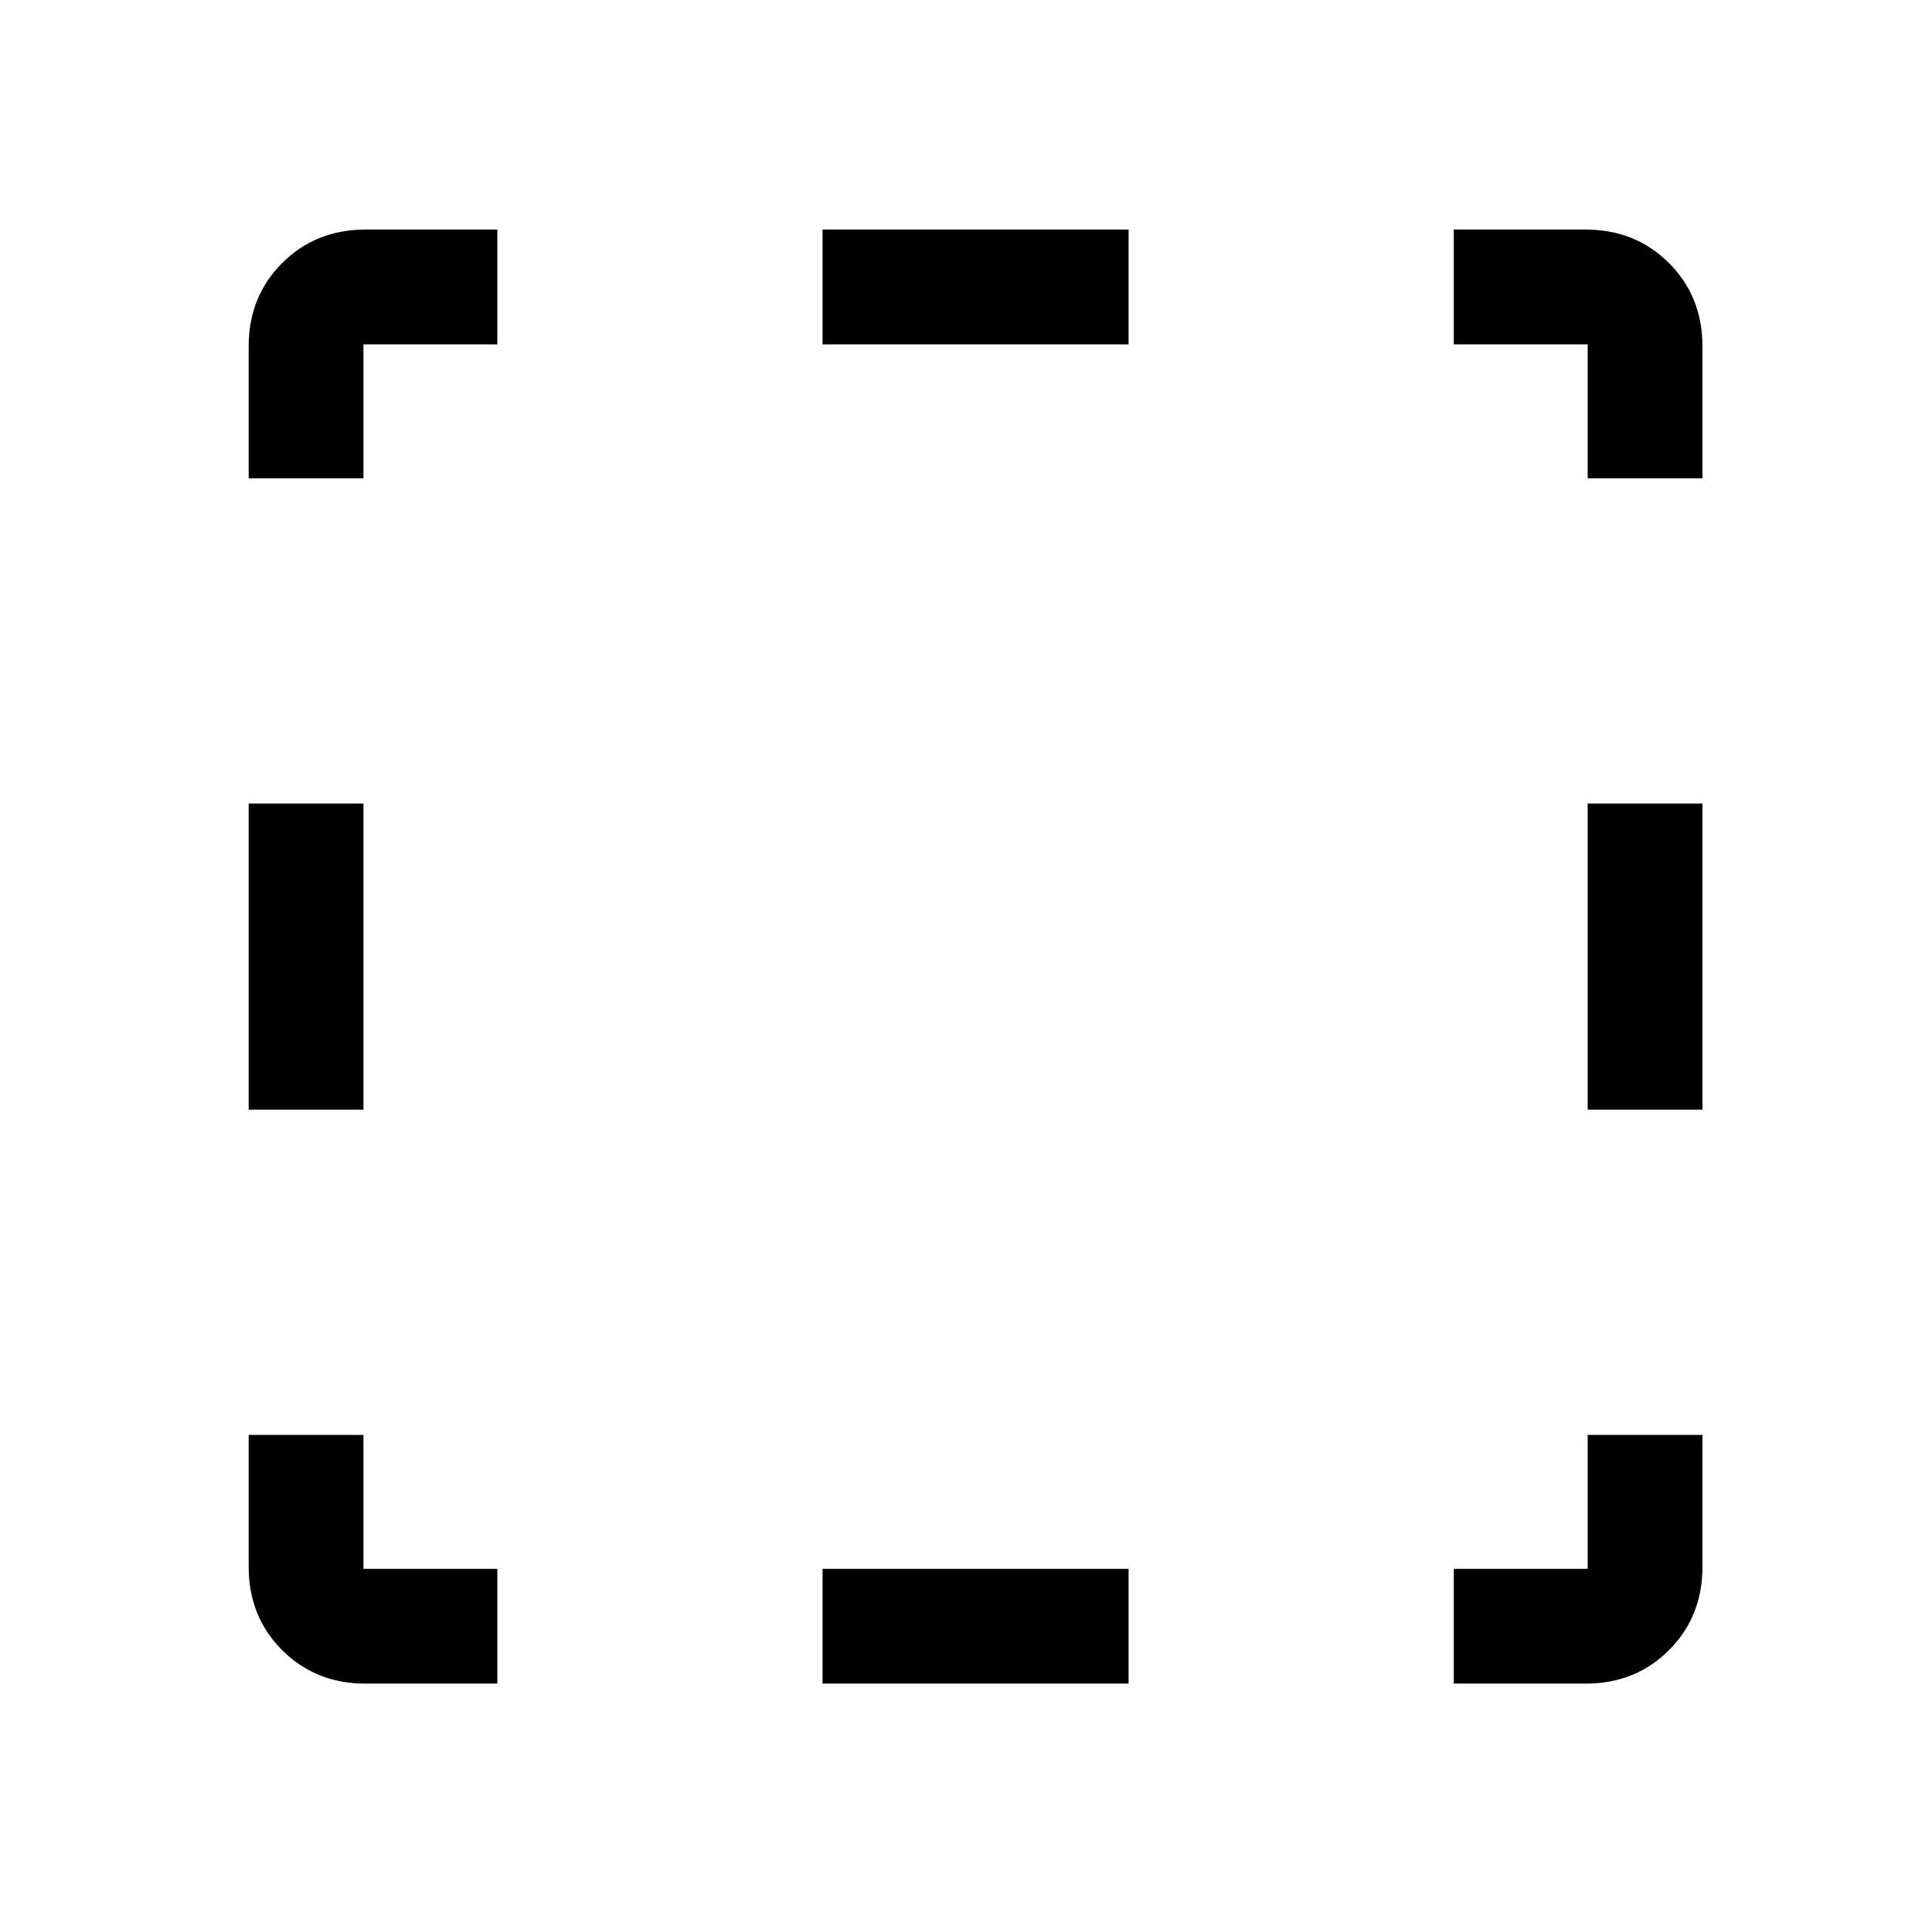 <?xml version="1.0" encoding="UTF-8" standalone="no"?>
<svg
   version="1.1"
   viewBox="-10 0 1010 1000"
   xmlns="http://www.w3.org/2000/svg"><path
     d="M 580,120 H 420 v 60 H 580 Z M 180,250 v -70 h 70 v -60 h -69 c -17.333,0 -31.833,5.833 -43.5,17.5 C 125.833,149.167 120,163.667 120,181 v 69 z m 0,330 V 420 h -60 v 160 z m 70,240 h -70 v -70 h -60 v 69 c 0,17.333 5.833,31.833 17.5,43.5 11.667,11.667 26.167,17.5 43.5,17.5 l 69,0 z m 330,0 H 420 v 60 H 580 Z M 880,250 v -69 c 0,-17.333 -5.833,-31.833 -17.5,-43.5 C 850.833,125.833 836.333,120 819,120 h -69 v 60 h 70 v 70 z m -60,170 v 160 h 60 V 420 Z m 0,330 v 70 h -70 v 60 h 69 c 17.333,0 31.833,-5.833 43.5,-17.5 C 874.167,850.833 880,836.333 880,819 l 0,-69 z" /></svg>
